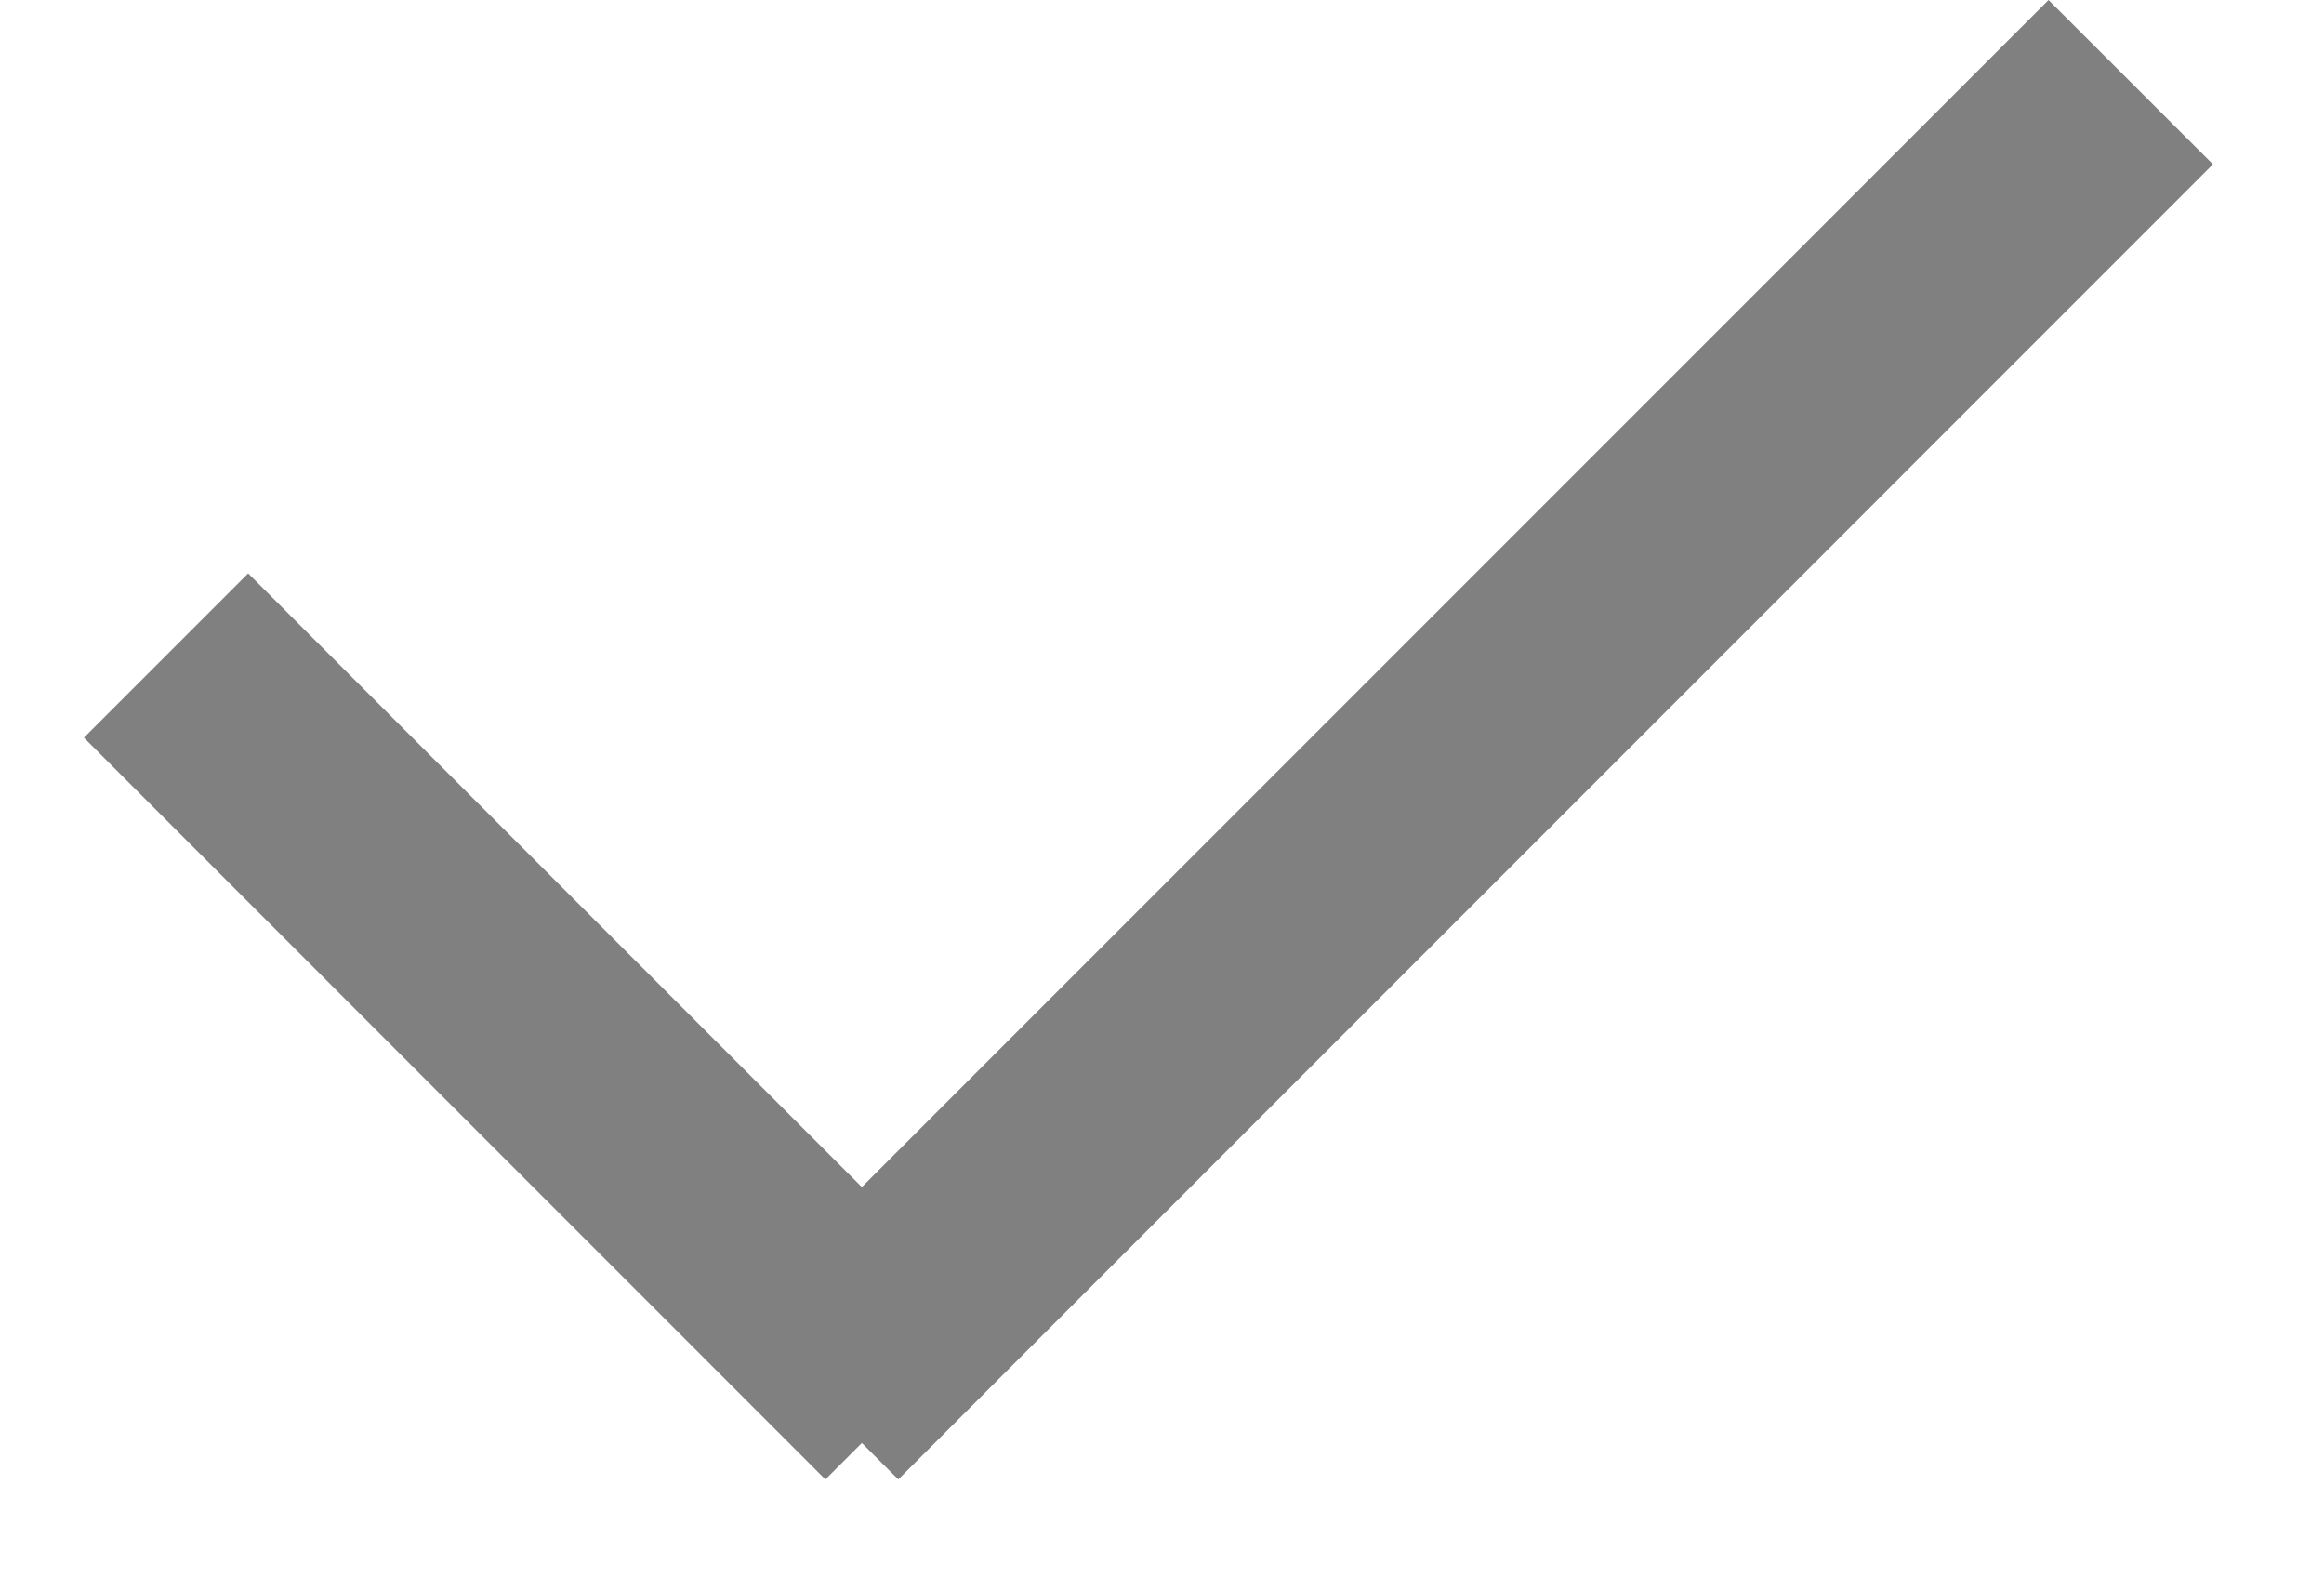 <svg width="19" height="13" viewBox="0 0 19 13" fill="none" xmlns="http://www.w3.org/2000/svg">
<path d="M6 10.748L11.374 5.374L16.748 -5.4753e-05L18.092 1.343L7.344 12.092L6 10.748Z" fill="#808080"/>
<path d="M2.029 4.686L5.06 7.717L8.092 10.748L6.748 12.092L0.686 6.029L2.029 4.686Z" fill="#808080"/>
</svg>
